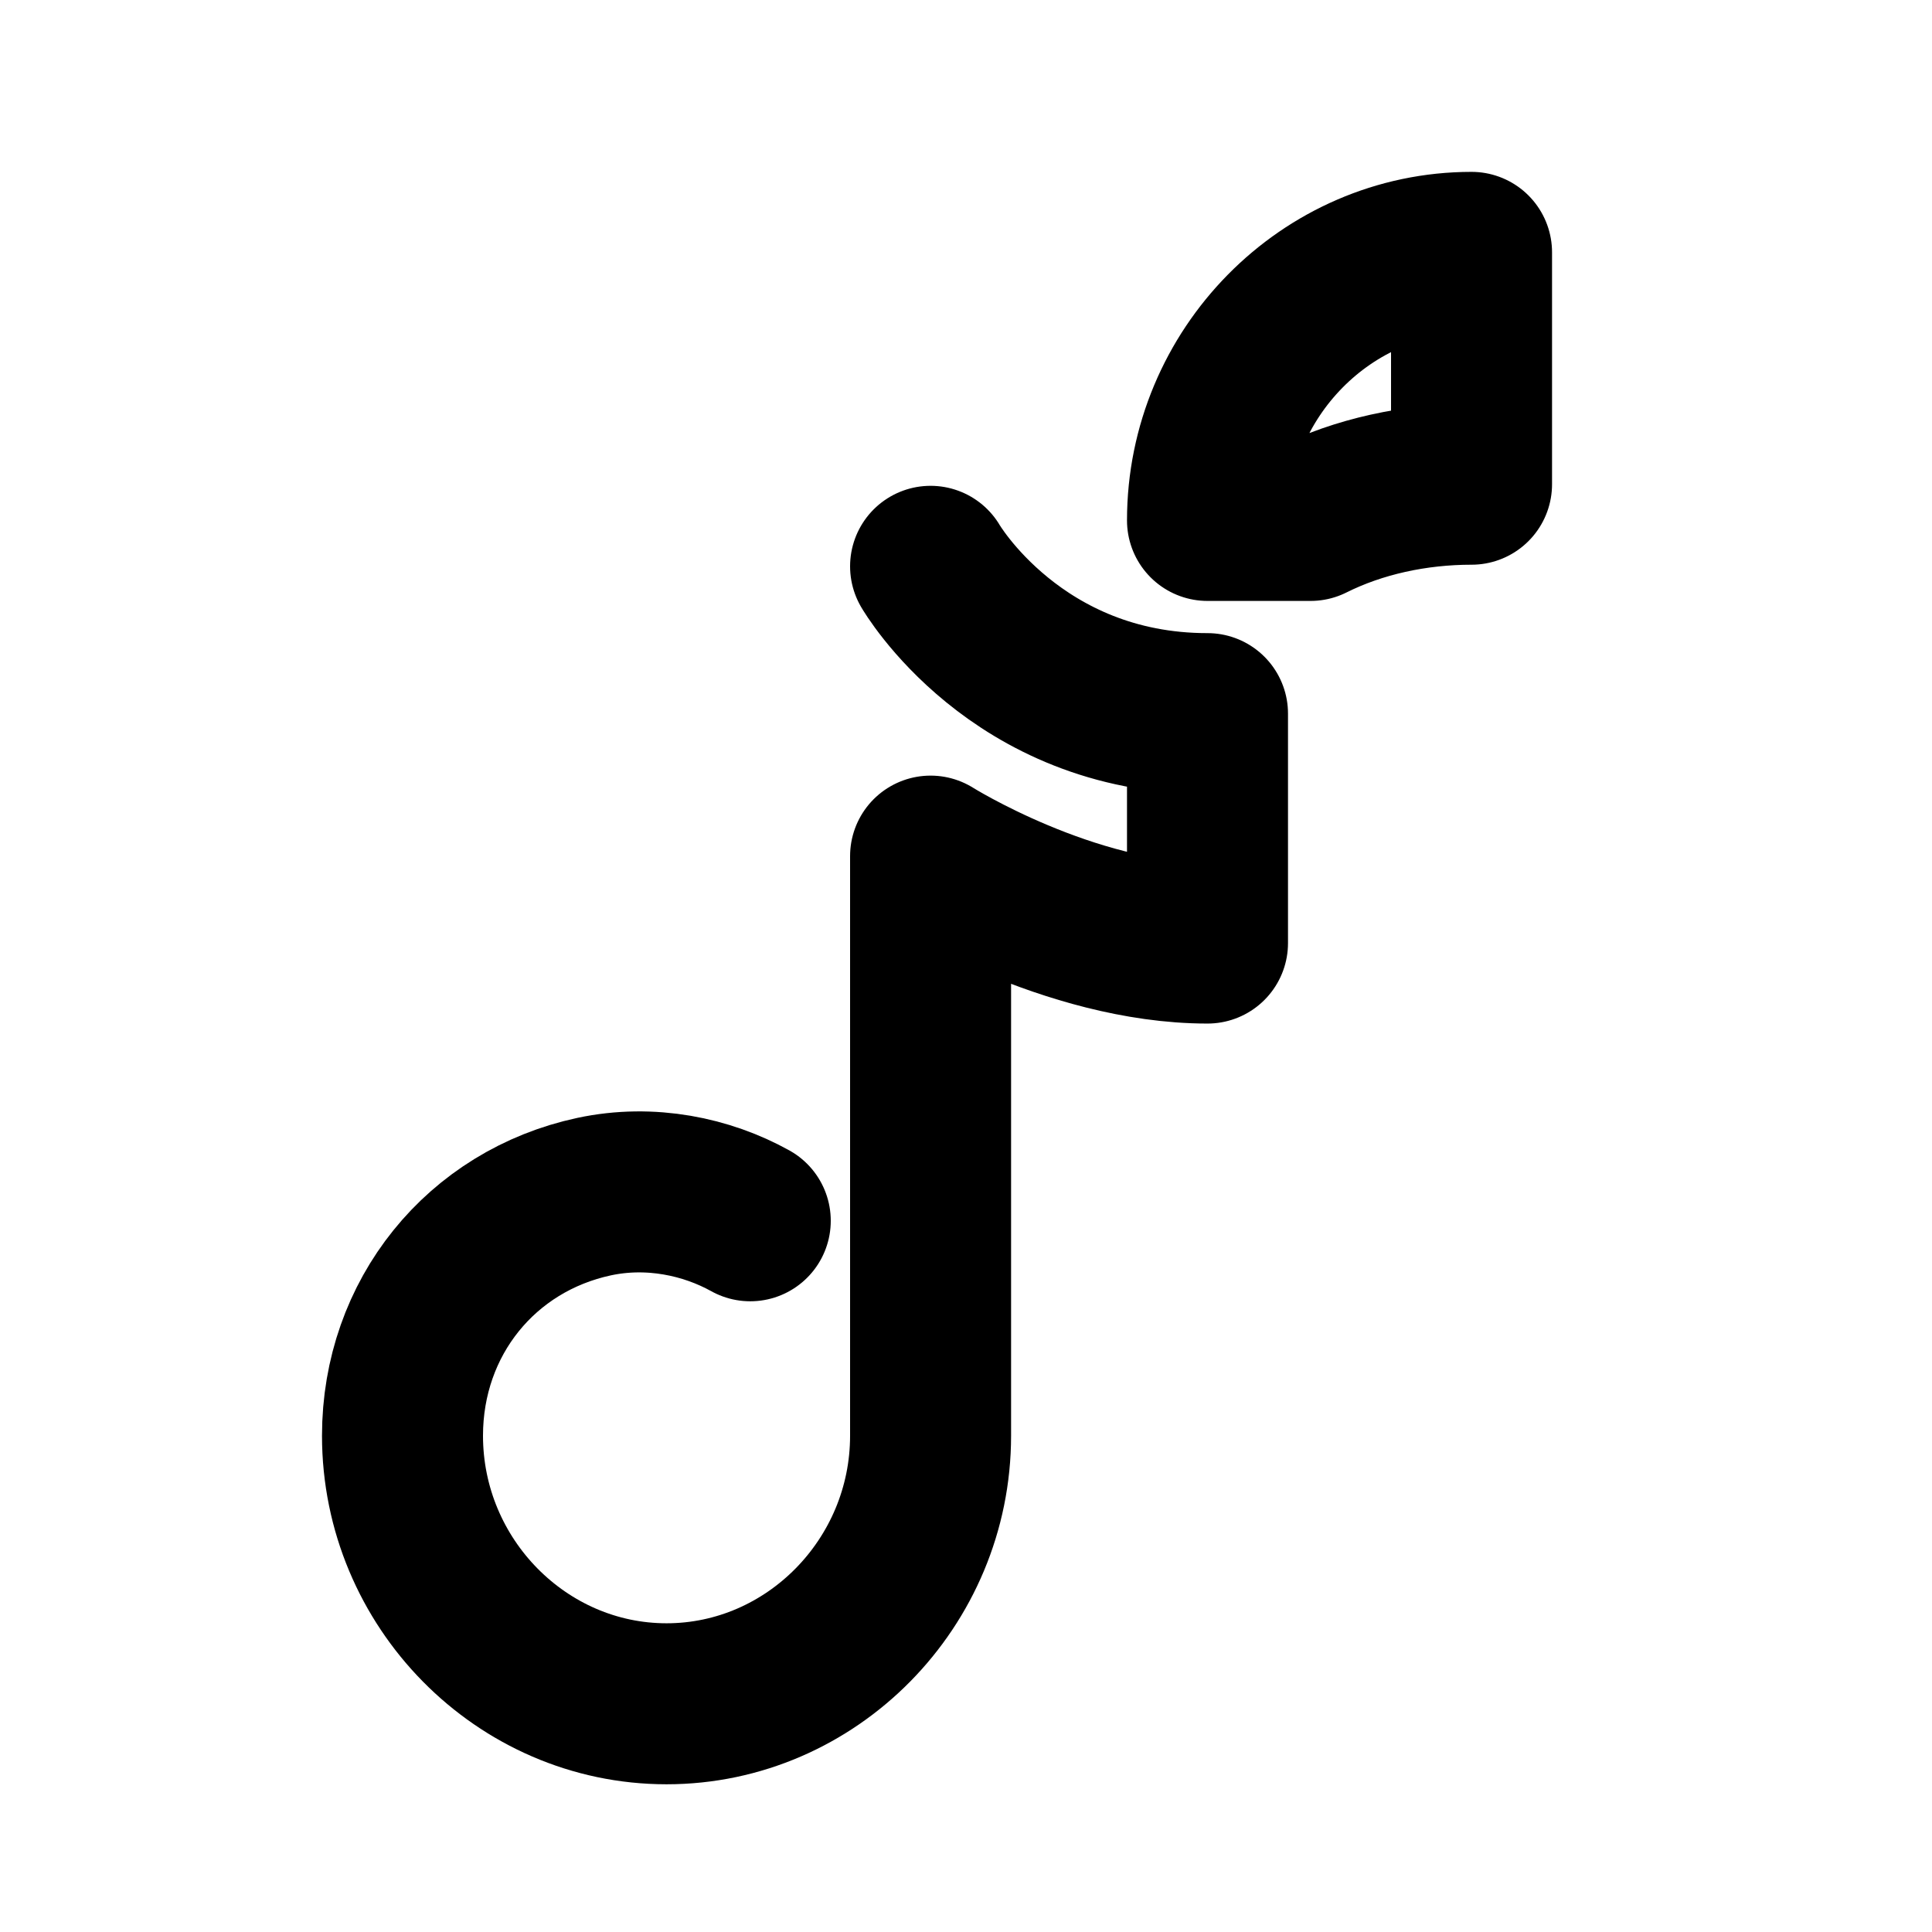 <svg xmlns="http://www.w3.org/2000/svg" width="24" height="24" viewBox="0 0 24 24" fill="none" stroke="currentColor" stroke-width="2" stroke-linecap="round" stroke-linejoin="round">
  <path d="M9.32 15.165C8.78 14.865 8.08 14.715 7.38 14.865C5.98 15.165 5 16.365 5 17.835C5 19.665 6.48 21.165 8.28 21.165C10.08 21.165 11.56 19.665 11.56 17.835V10.635C11.56 10.635 13.28 11.715 15 11.715V8.865C12.62 8.865 11.56 7.035 11.56 7.035V7.035M15 6.465C15 4.635 16.48 3.135 18.28 3.135V6.015C17.58 6.015 16.88 6.165 16.28 6.465H15Z"/>
</svg> 